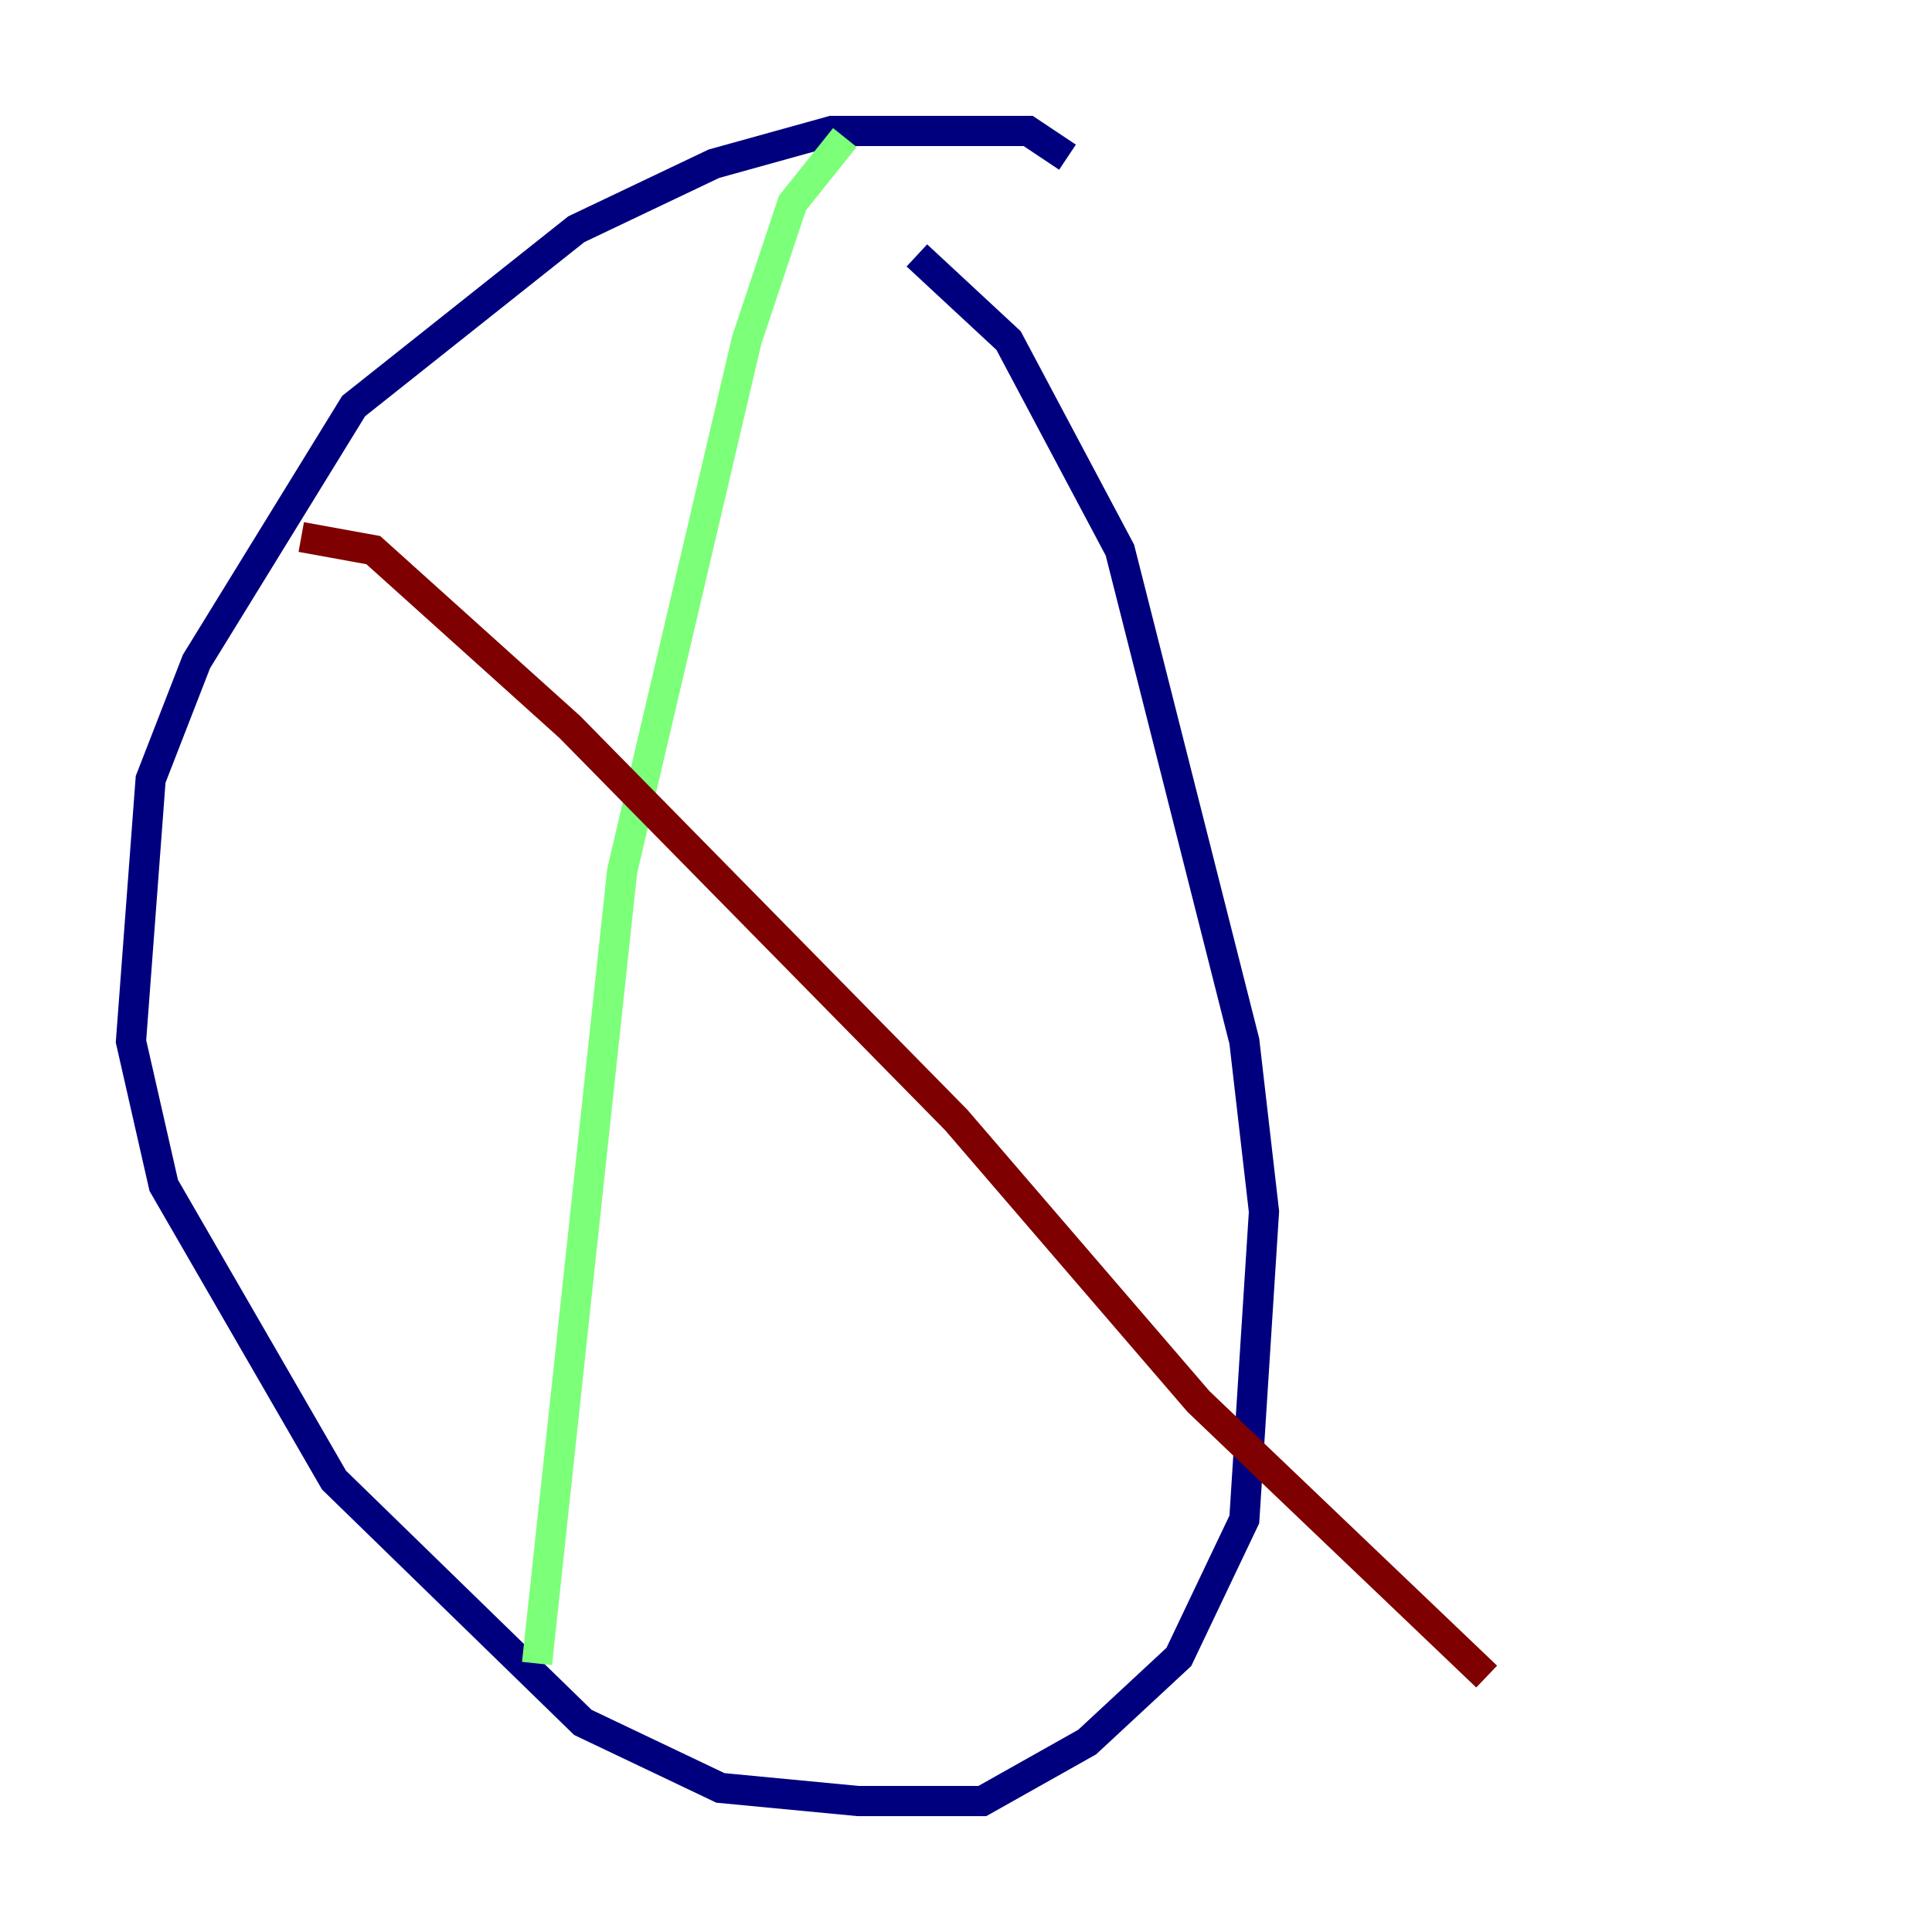 <?xml version="1.0" encoding="utf-8" ?>
<svg baseProfile="tiny" height="128" version="1.2" viewBox="0,0,128,128" width="128" xmlns="http://www.w3.org/2000/svg" xmlns:ev="http://www.w3.org/2001/xml-events" xmlns:xlink="http://www.w3.org/1999/xlink"><defs /><polyline fill="none" points="70.725,10.414 68.122,8.678 55.105,8.678 47.295,10.848 38.183,15.186 23.43,26.902 13.017,43.824 9.98,51.634 8.678,68.99 10.848,78.536 22.129,98.061 38.617,114.115 47.729,118.454 56.841,119.322 65.085,119.322 72.027,115.417 78.102,109.776 82.441,100.664 83.742,80.271 82.441,68.99 74.197,36.447 66.82,22.563 60.746,16.922" stroke="#00007f" stroke-width="2" /><polyline fill="none" points="55.973,9.112 52.502,13.451 49.464,22.563 41.22,57.709 35.58,110.21" stroke="#7cff79" stroke-width="2" /><polyline fill="none" points="19.959,35.58 24.732,36.447 37.749,48.163 63.349,74.197 79.403,92.854 98.495,111.078" stroke="#7f0000" stroke-width="2" /></svg>
